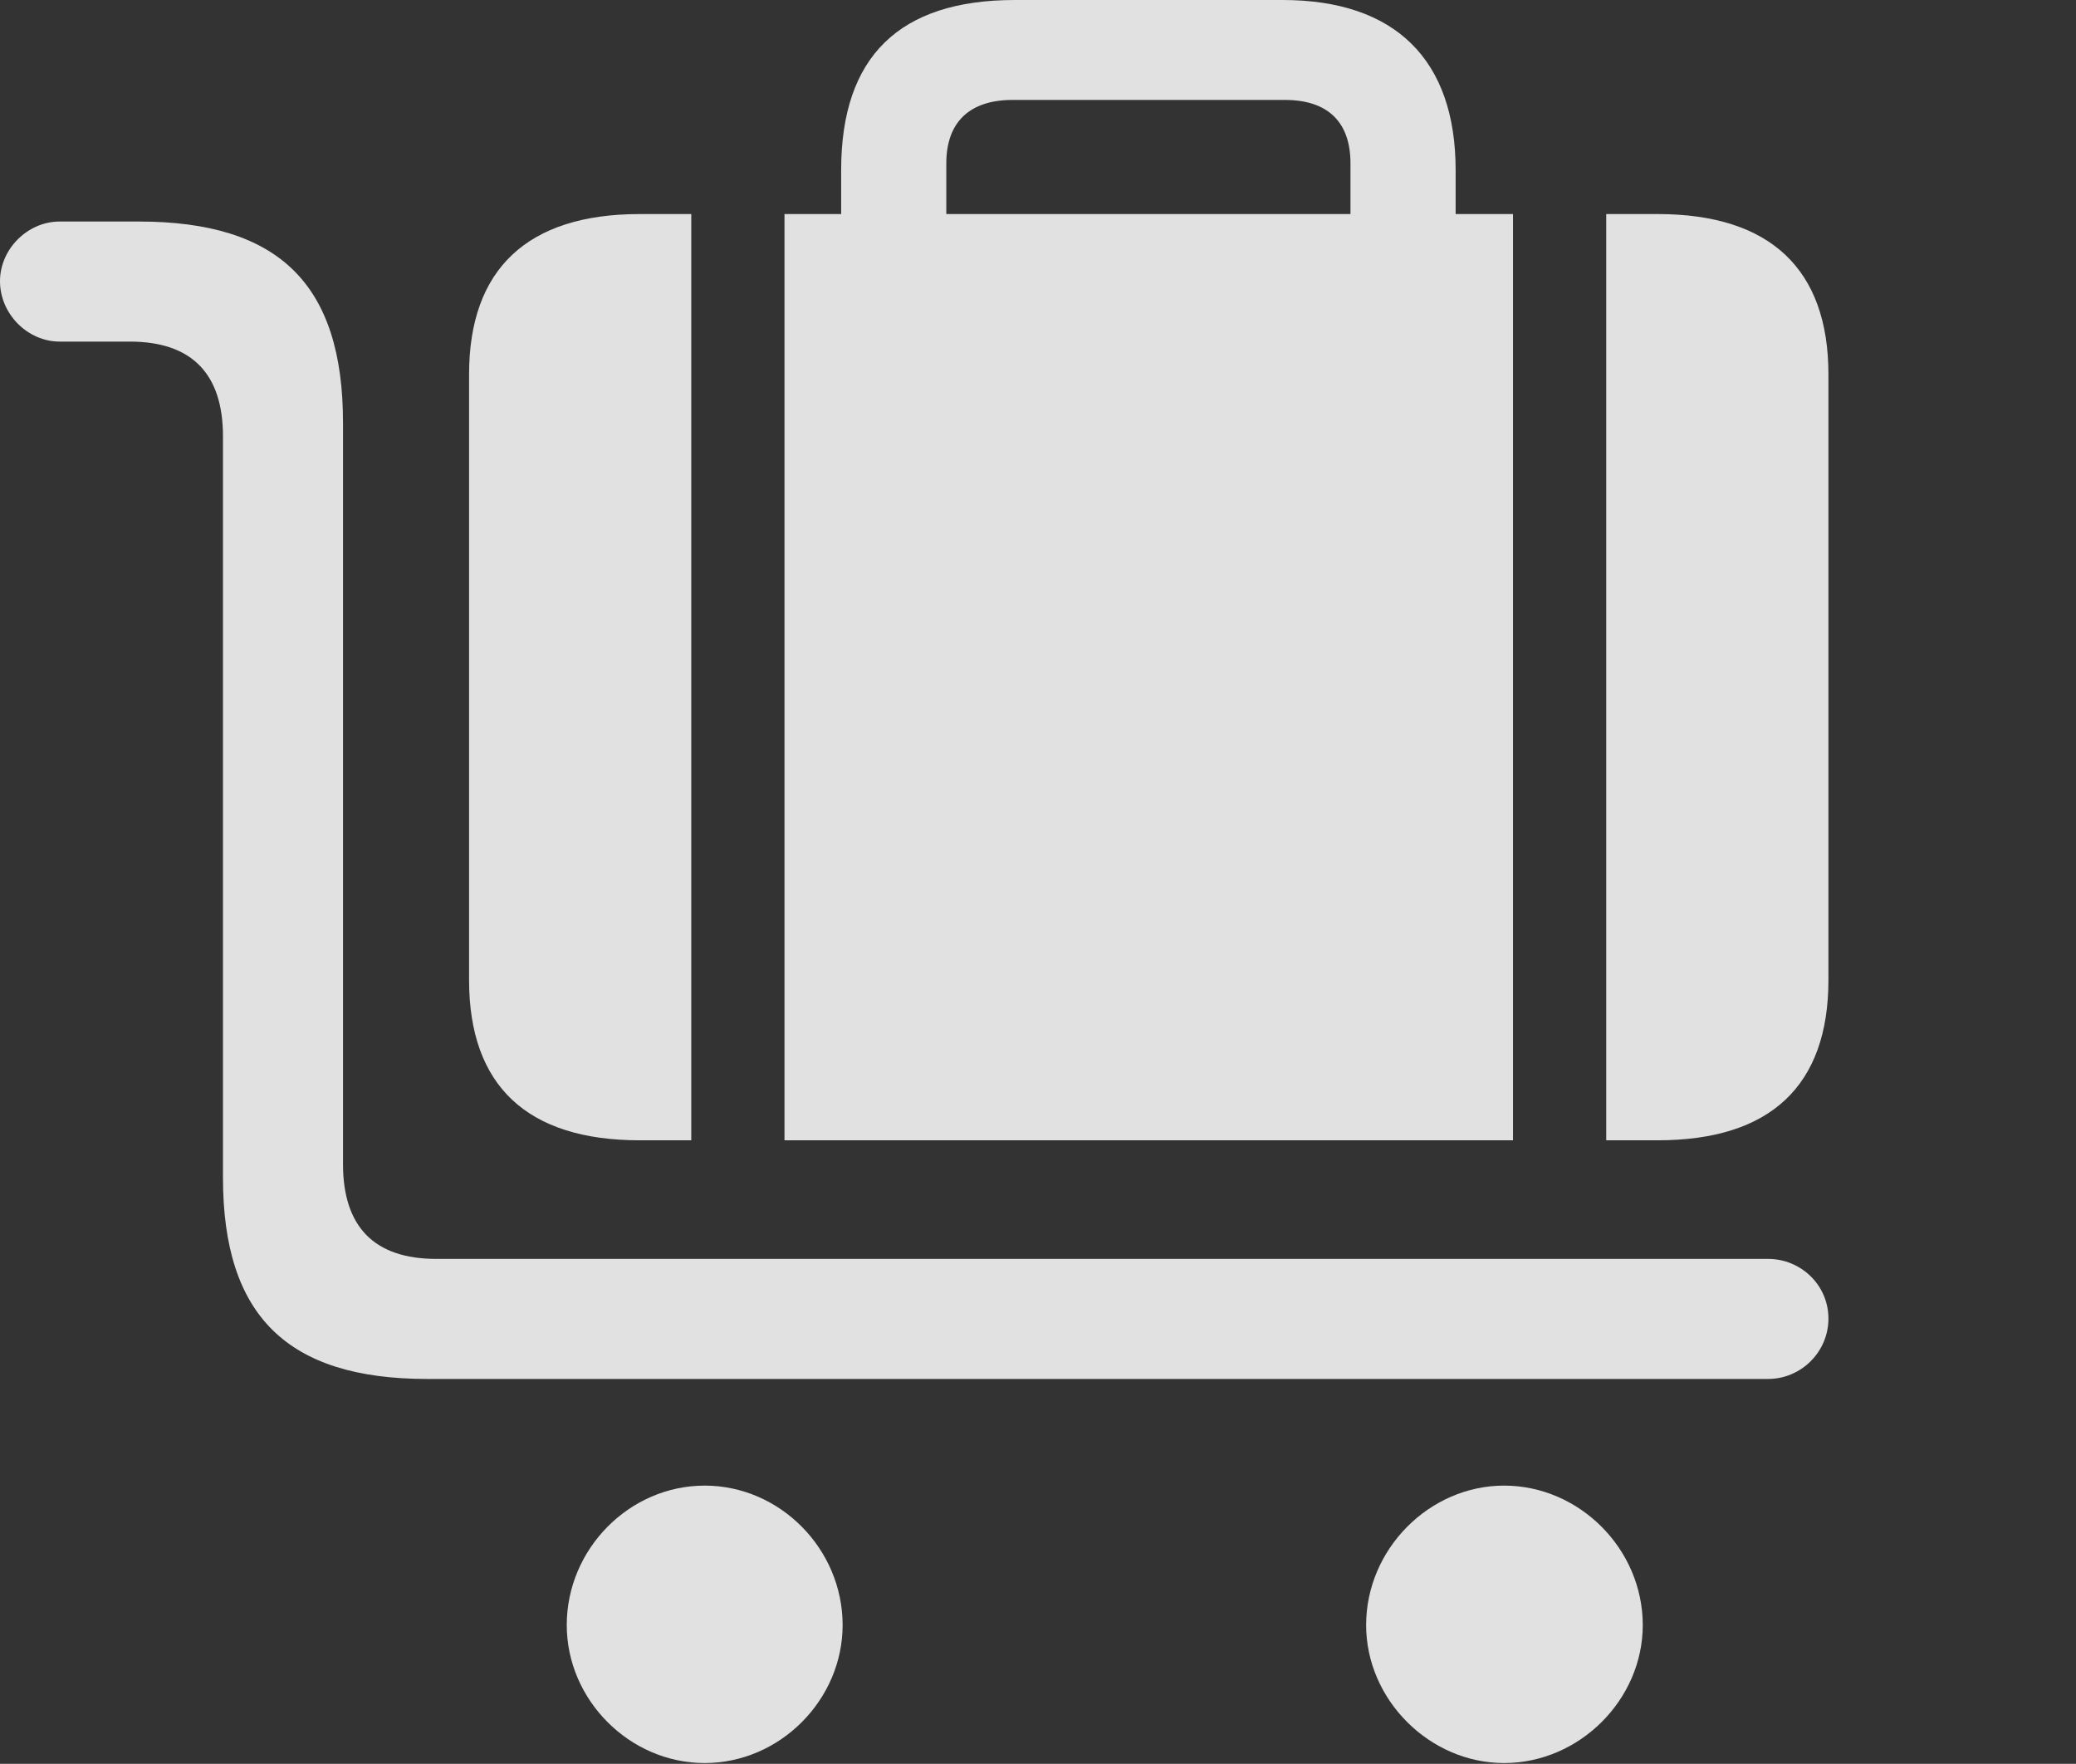 <?xml version="1.0" encoding="UTF-8"?>
<!--Generator: Apple Native CoreSVG 326-->
<!DOCTYPE svg
PUBLIC "-//W3C//DTD SVG 1.1//EN"
       "http://www.w3.org/Graphics/SVG/1.1/DTD/svg11.dtd">
<svg version="1.1" xmlns="http://www.w3.org/2000/svg" xmlns:xlink="http://www.w3.org/1999/xlink" viewBox="0 0 38.062 32.334">
 <rect x="0" y="0" width="38.062" height="32.334" fill="#333333" stroke="none"/>
 <g>
  <rect height="32.334" opacity="0" width="38.062" x="0" y="0"/>
  <path d="M32.416 25.279C33.018 25.279 33.523 24.787 33.523 24.172C33.523 23.557 33.018 23.078 32.416 23.078L7.998 23.078C6.863 23.078 6.289 22.49 6.289 21.342L6.289 7.752C6.289 5.209 5.113 4.061 2.543 4.061L1.094 4.061C0.506 4.061 0 4.566 0 5.154C0 5.756 0.506 6.262 1.094 6.262L2.379 6.262C3.514 6.262 4.088 6.85 4.088 7.998L4.088 21.588C4.088 24.117 5.264 25.279 7.834 25.279ZM27.576 32.32C28.957 32.32 30.119 31.158 30.119 29.791C30.119 28.396 28.957 27.234 27.576 27.234C26.209 27.234 25.047 28.396 25.047 29.791C25.047 31.158 26.209 32.32 27.576 32.32ZM12.92 32.32C14.301 32.32 15.449 31.158 15.449 29.791C15.449 28.396 14.301 27.234 12.92 27.234C11.539 27.234 10.391 28.396 10.391 29.791C10.391 31.158 11.539 32.32 12.92 32.32Z" fill="white" fill-opacity="0.85"/>
  <path d="M33.523 17.965L33.523 6.863C33.523 4.936 32.457 3.924 30.393 3.924L11.73 3.924C9.666 3.924 8.6 4.936 8.6 6.863L8.6 17.965C8.6 19.906 9.666 20.904 11.73 20.904L30.393 20.904C32.457 20.904 33.523 19.906 33.523 17.965ZM29.449 20.904L27.74 20.904L27.74 3.924L29.449 3.924ZM14.383 20.904L12.674 20.904L12.674 3.924L14.383 3.924ZM26.688 5.045L26.688 3.117C26.688 1.094 25.58 0 23.516 0L18.607 0C16.488 0 15.422 1.039 15.422 3.117L15.422 5.018L17.35 5.018L17.35 2.994C17.35 2.242 17.773 1.832 18.566 1.832L23.557 1.832C24.35 1.832 24.76 2.242 24.76 2.994L24.76 5.045Z" fill="white" fill-opacity="0.85"/>
 </g>
</svg>
